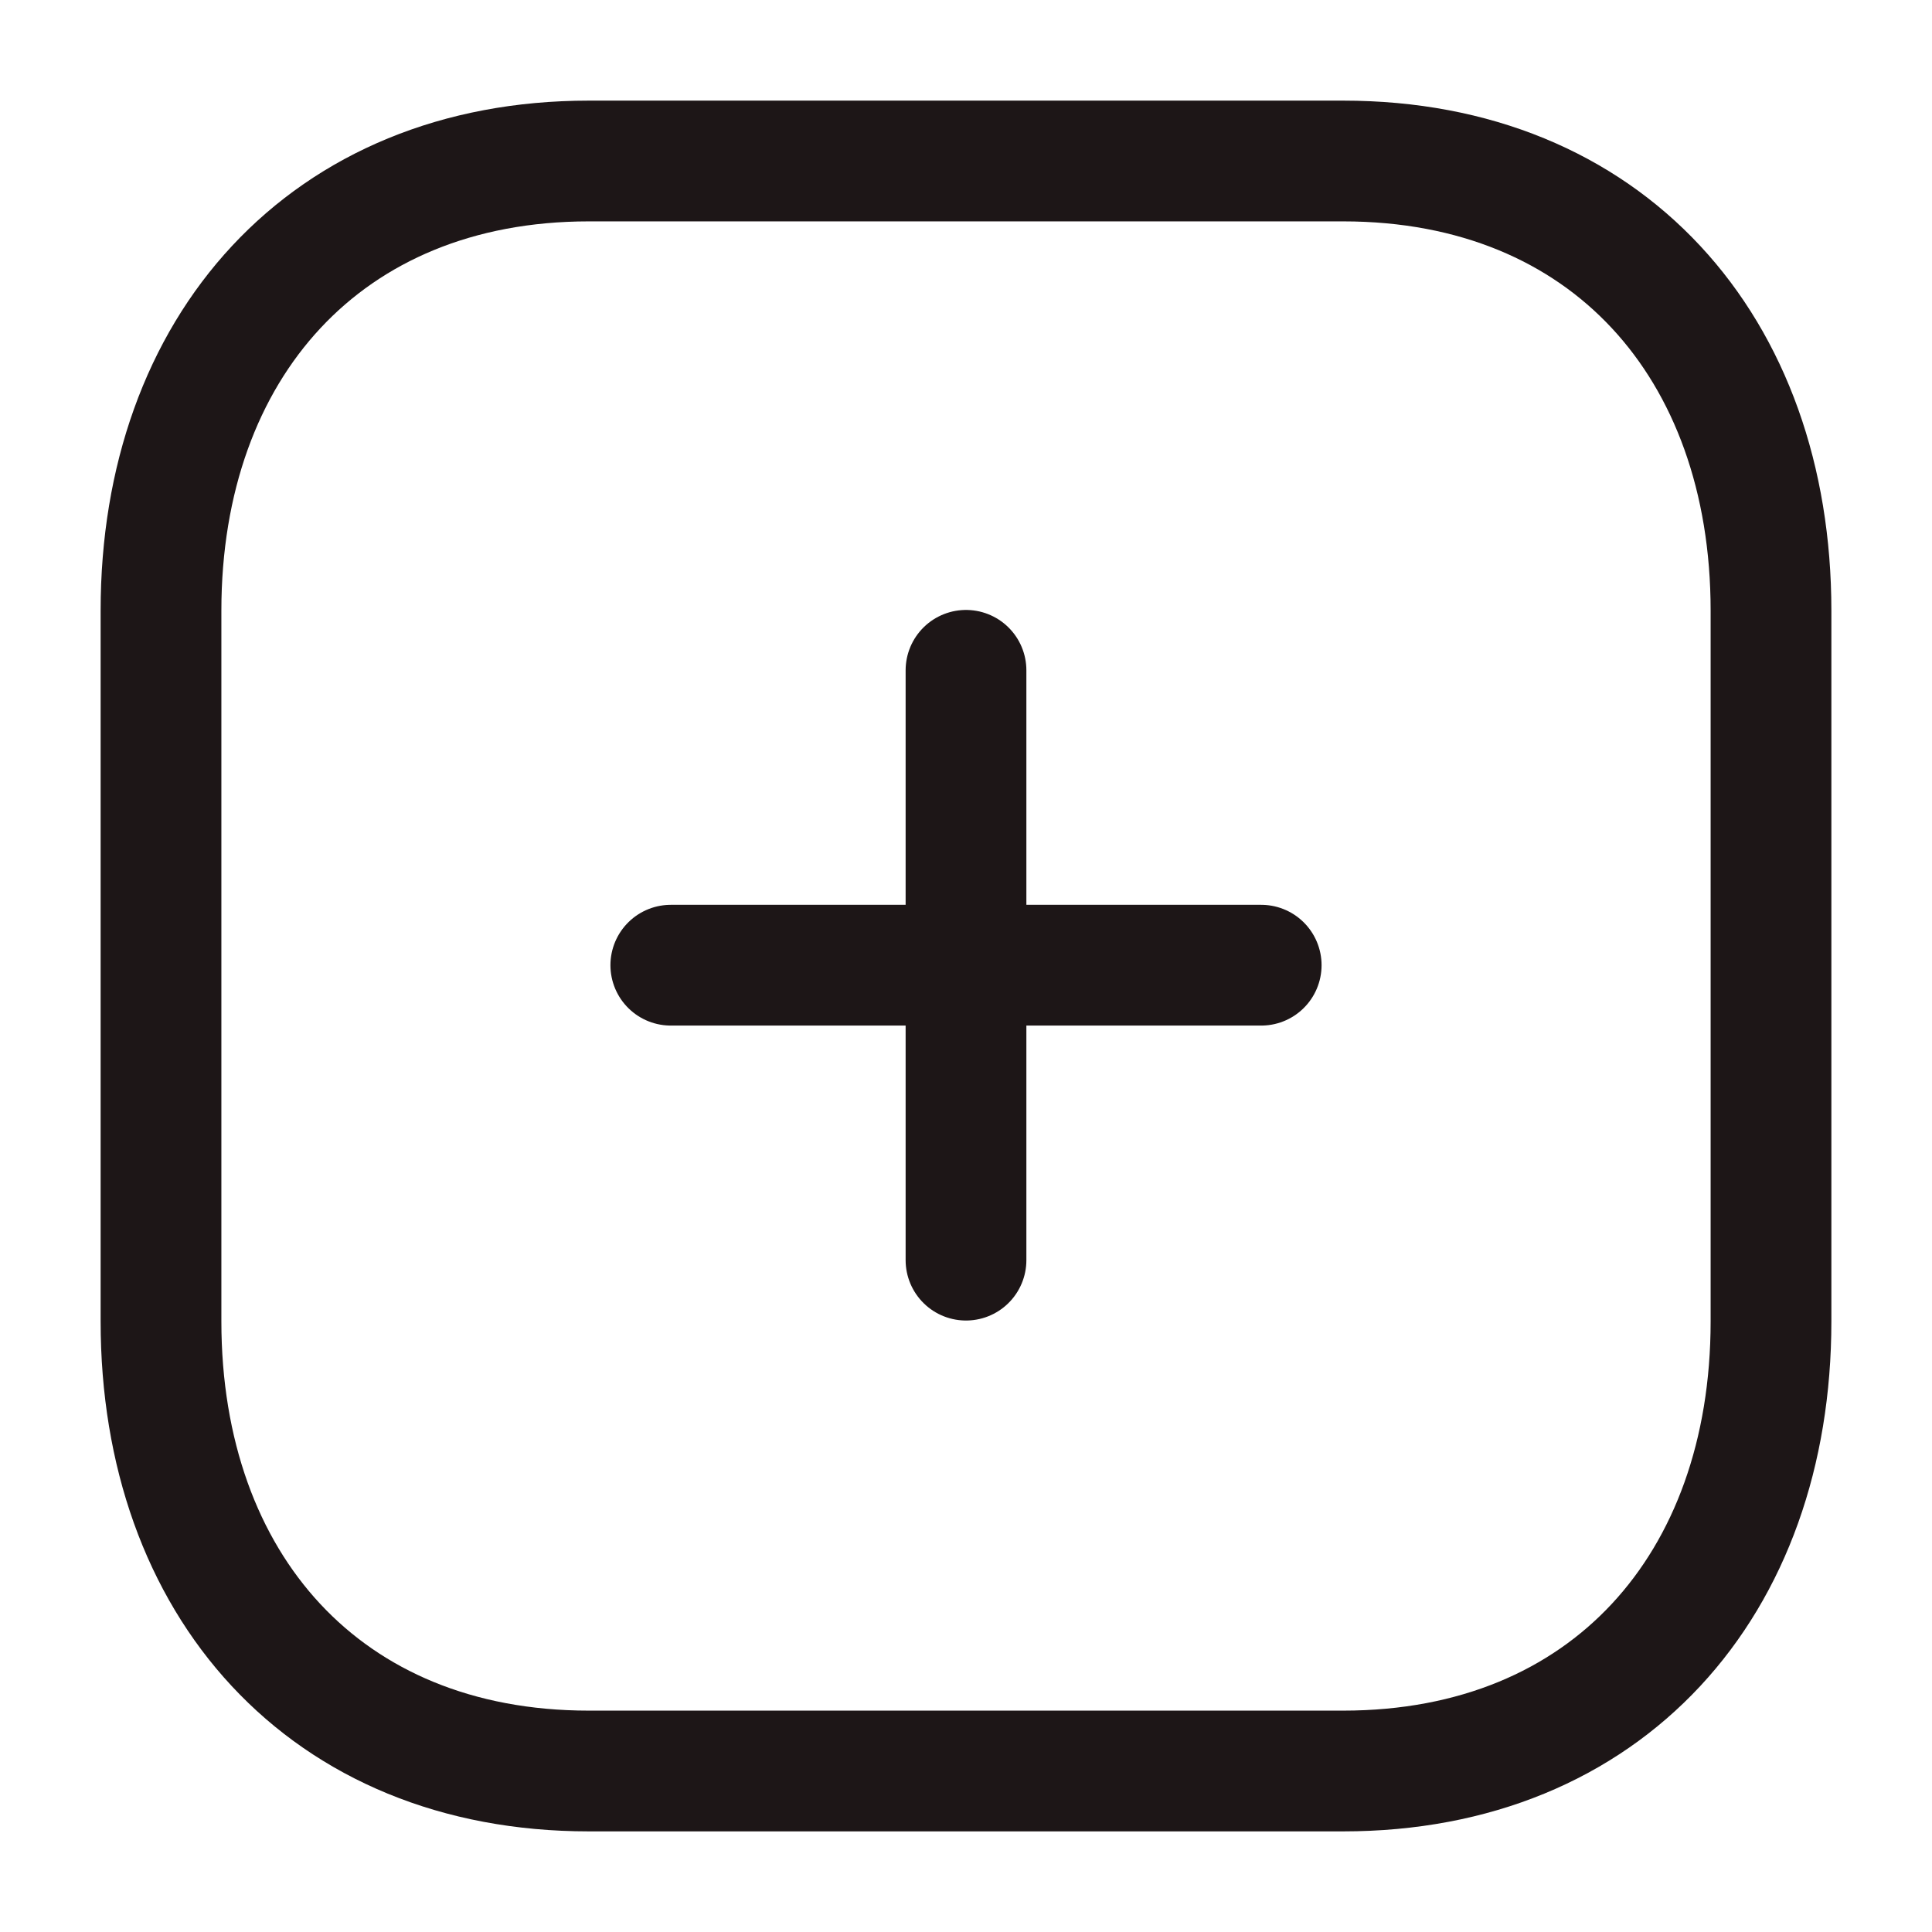 <svg width="24" height="24" fill="none" xmlns="http://www.w3.org/2000/svg"><path d="M12 8.327v7.327m3.667-3.664H8.333" stroke="#1D1617" stroke-width="1.5" stroke-linecap="round" stroke-linejoin="round"/><path clip-rule="evenodd" d="M16.686 2H7.314C4.048 2 2 4.312 2 7.585v8.83C2 19.688 4.038 22 7.314 22h9.372C19.962 22 22 19.688 22 16.415v-8.83C22 4.312 19.962 2 16.686 2Z" stroke="#1D1617" stroke-width="1.5" stroke-linecap="round" stroke-linejoin="round"/></svg>